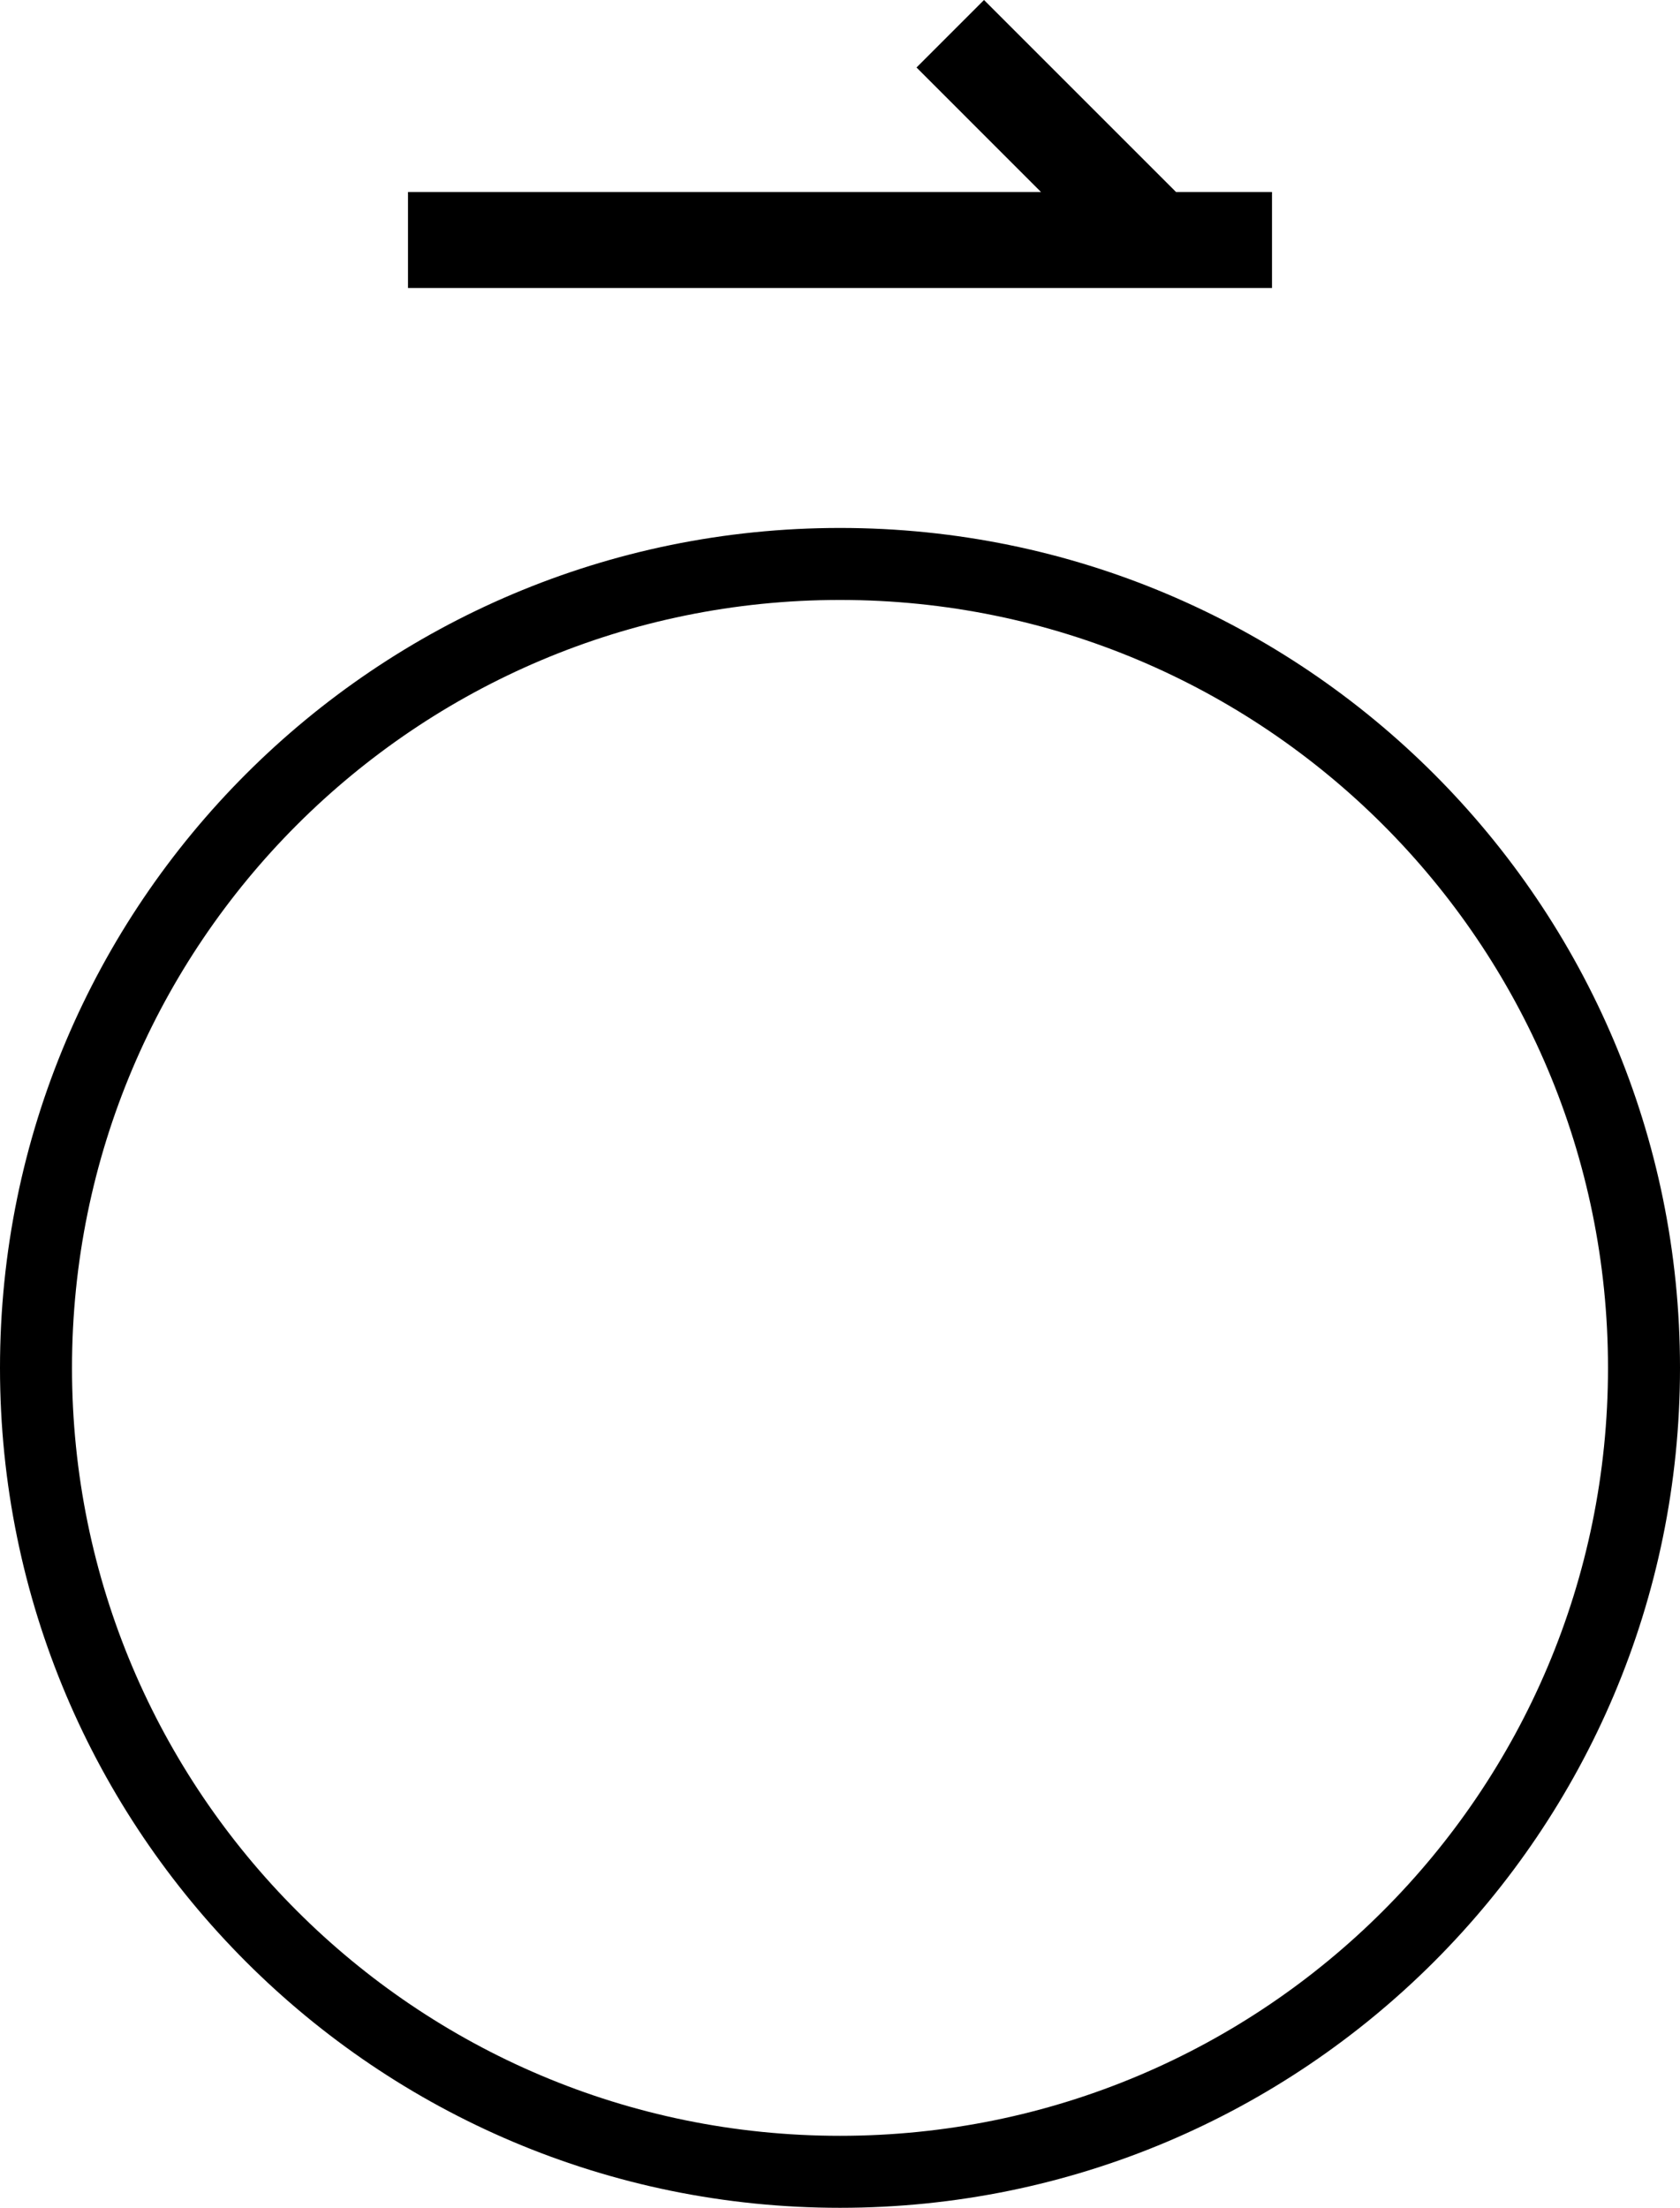 <svg xmlns="http://www.w3.org/2000/svg" version="1.0" width="35" height="46"><path d="M26.5 6V4h-18v2h18zM17.5 11C27.165 11 35 18.835 35 28.5S27.165 46 17.5 46 0 38.165 0 28.5 7.835 11 17.5 11zm0 1.5c-8.837 0-16 7.163-16 16s7.163 16 16 16 16-7.163 16-16-7.163-16-16-16zM20.5 0l-1.406 1.406L21.687 4H24.5l-4-4z"/></svg>